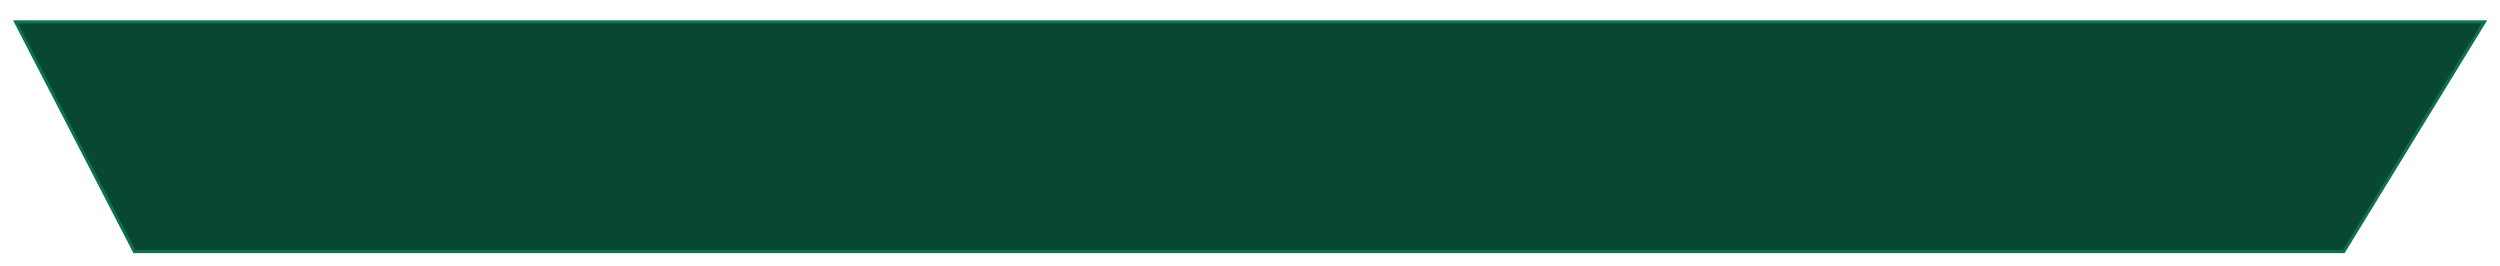 <svg xmlns="http://www.w3.org/2000/svg" width="800" height="85" viewBox="0 0 800 85" fill="none">
  <g filter="url(#filter0_d_2_490)">
    <path d="M795 1H5L43 74.5H750L795 1Z" fill="#084730"/>
    <path d="M795 1H5L43 74.5H750L795 1Z" stroke="#0C724E"/>
  </g>
  <defs>
    <filter id="filter0_d_2_490" x="0.179" y="0.5" width="799.714" height="84.5" filterUnits="userSpaceOnUse" color-interpolation-filters="sRGB">
      <feFlood flood-opacity="0" result="BackgroundImageFix"/>
      <feColorMatrix in="SourceAlpha" type="matrix" values="0 0 0 0 0 0 0 0 0 0 0 0 0 0 0 0 0 0 127 0" result="hardAlpha"/>
      <feOffset dy="6"/>
      <feGaussianBlur stdDeviation="2"/>
      <feComposite in2="hardAlpha" operator="out"/>
      <feColorMatrix type="matrix" values="0 0 0 0 0 0 0 0 0 0 0 0 0 0 0 0 0 0 0.25 0"/>
      <feBlend mode="normal" in2="BackgroundImageFix" result="effect1_dropShadow_2_490"/>
      <feBlend mode="normal" in="SourceGraphic" in2="effect1_dropShadow_2_490" result="shape"/>
    </filter>
  </defs>
</svg>